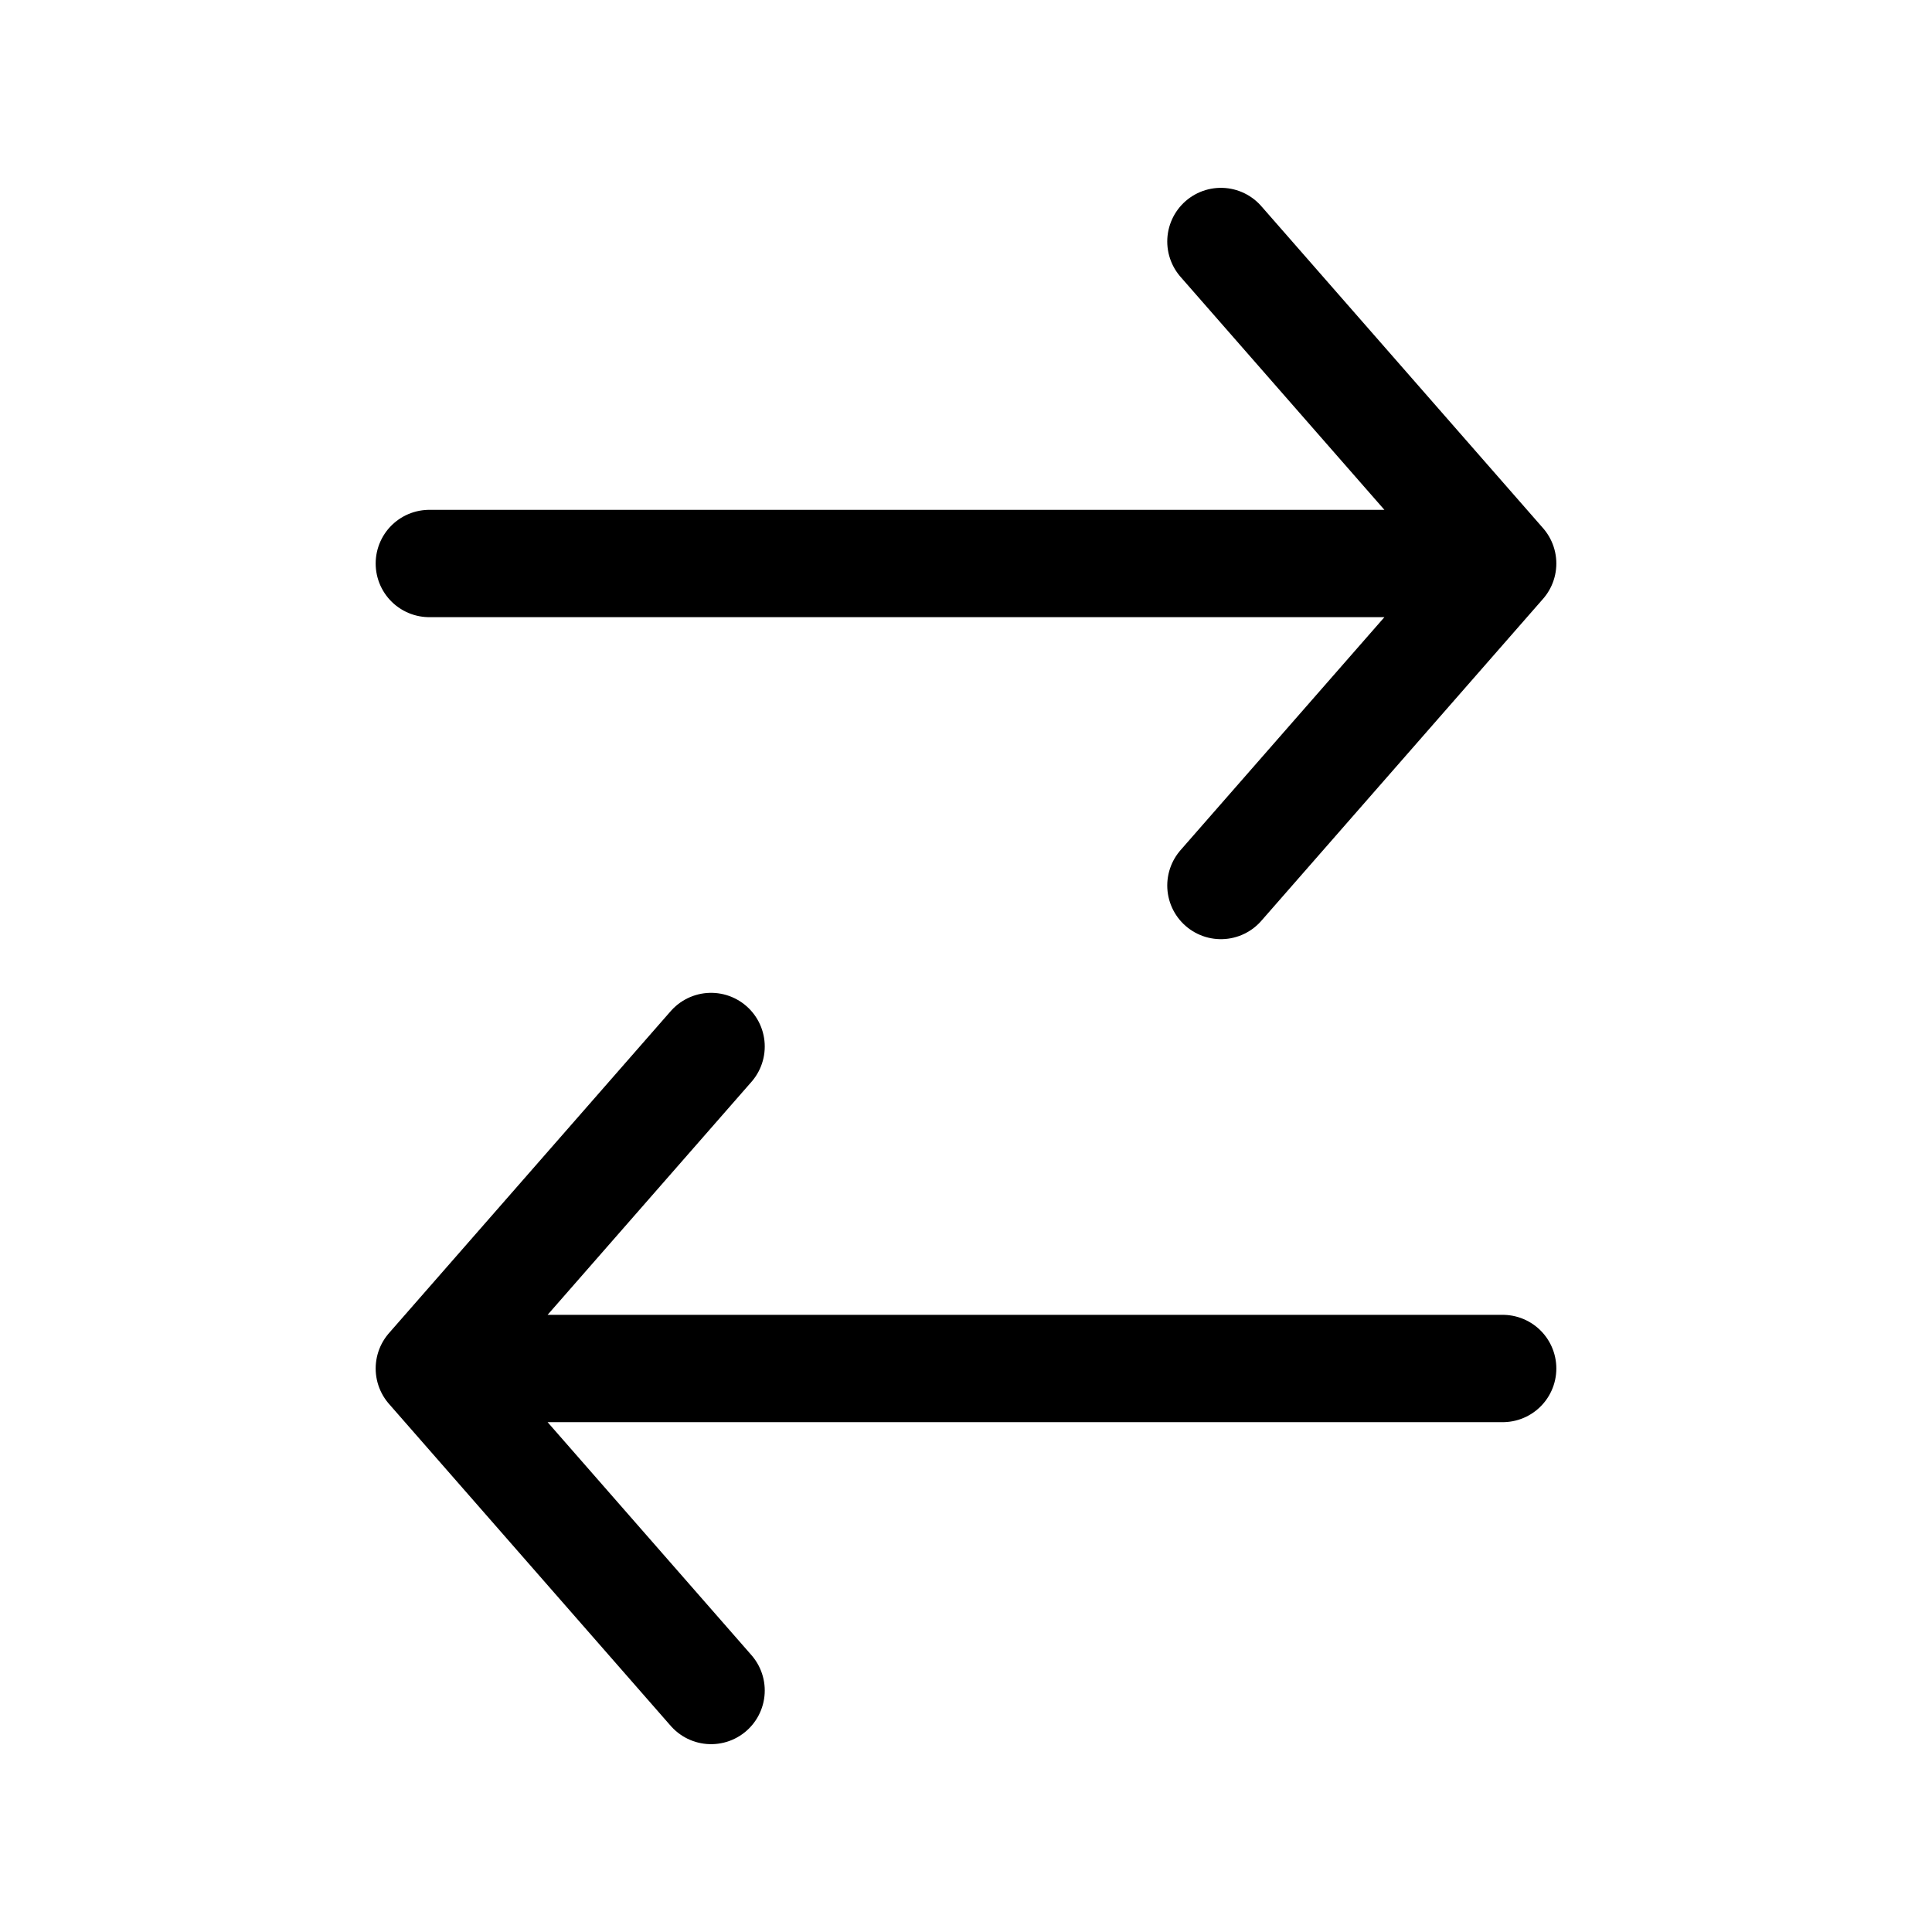 <svg width="18" height="18" fill="none" xmlns="http://www.w3.org/2000/svg"><path d="M4 5.25h10m0 0l-2.625 3m2.625-3l-2.625-3M14 12.75H4m0 0l2.625 3M4 12.75l2.625-3" stroke="currentColor" stroke-linecap="round" stroke-linejoin="round"/></svg>